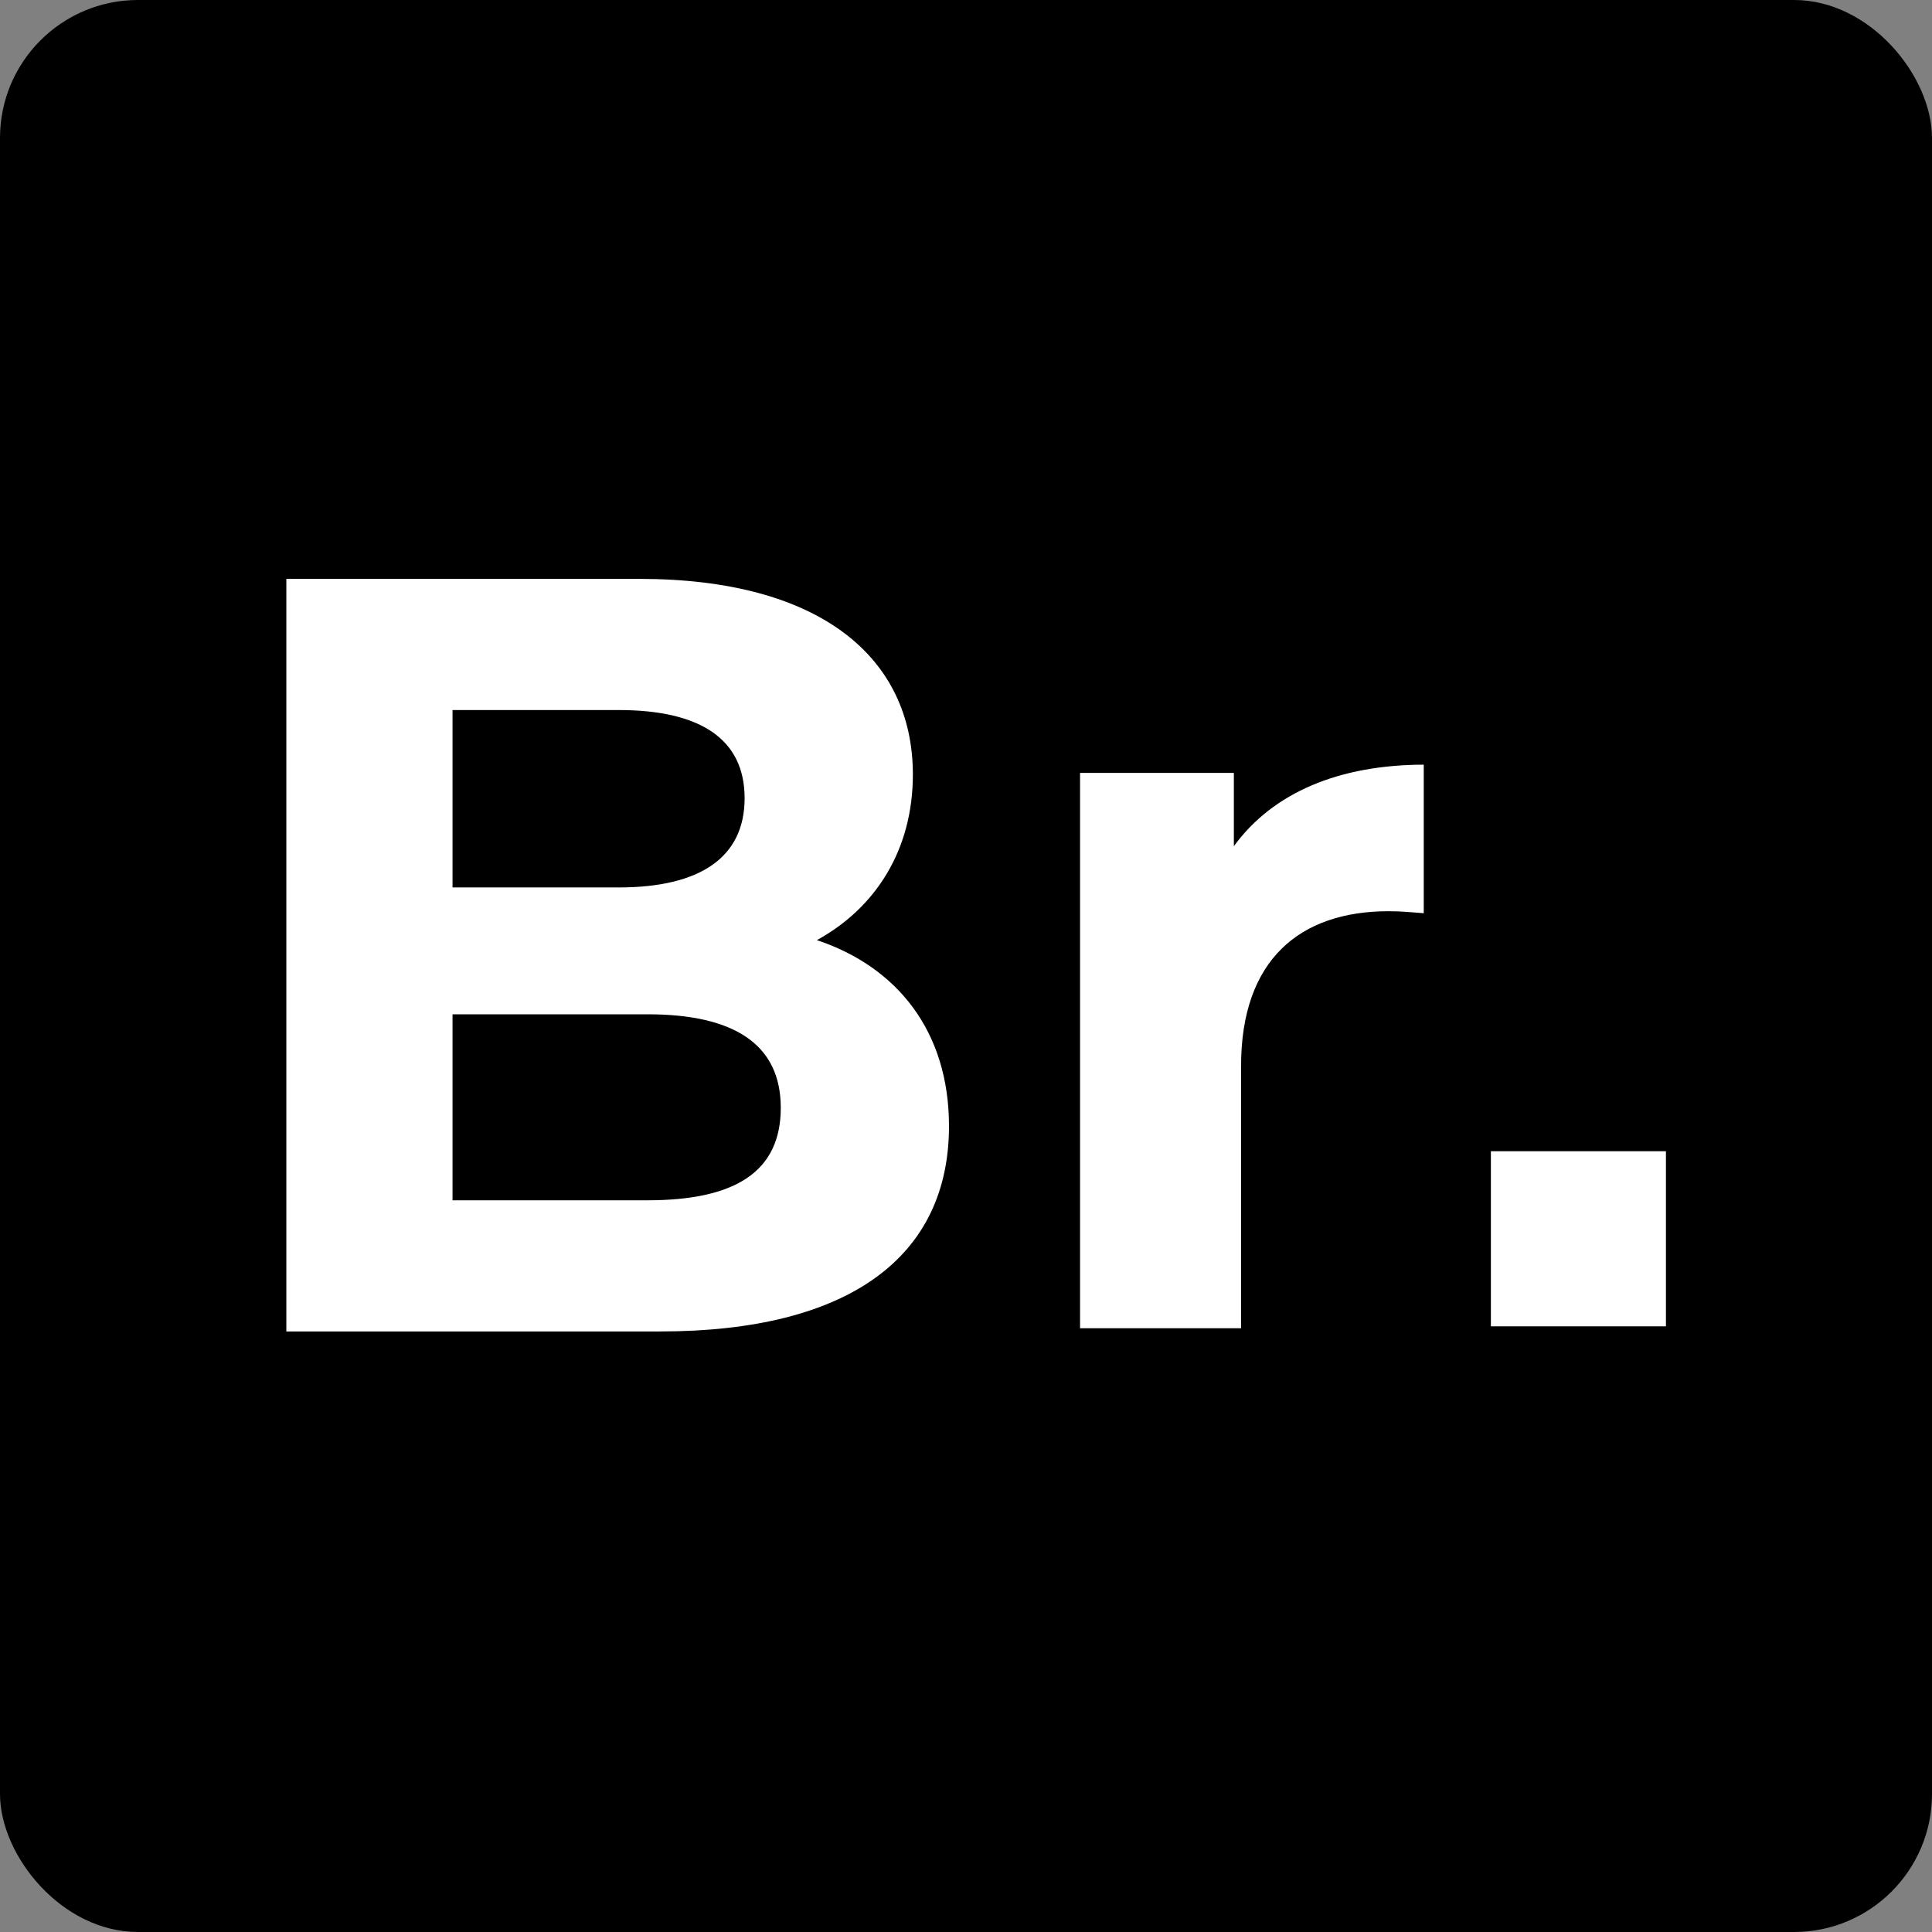 <svg width="56" height="56" viewBox="0 0 56 56" fill="none" xmlns="http://www.w3.org/2000/svg">
<rect x="0" y="0" width="56" height="56" fill="#808080" stroke="none"/>
<rect width="56" height="56" rx="4" fill="black"/>
<g clip-path="url(#clip0_1094_1186)">
<path d="M27.507 32.641C27.507 36.412 24.635 38.593 19.13 38.593H8.3V16.779H18.532C23.767 16.779 26.46 19.053 26.46 22.45C26.46 24.632 25.383 26.315 23.678 27.25C26.011 28.029 27.507 29.899 27.507 32.641V32.641ZM13.117 20.581V25.723H17.933C20.297 25.723 21.583 24.85 21.583 23.136C21.583 21.422 20.297 20.581 17.933 20.581H13.117V20.581ZM22.631 32.111C22.631 30.273 21.284 29.4 18.771 29.4H13.117V34.791H18.771C21.284 34.791 22.631 33.981 22.631 32.111V32.111Z" fill="white"/>
</g>
<g clip-path="url(#clip1_1094_1186)">
<path d="M41.299 22.164V26.472C40.91 26.442 40.611 26.412 40.252 26.412C37.679 26.412 35.973 27.818 35.973 30.9V38.499H31.306V22.403H35.764V24.527C36.901 22.971 38.815 22.164 41.299 22.164V22.164Z" fill="white"/>
</g>
<g clip-path="url(#clip2_1094_1186)">
<path d="M48.288 33.369V38.445H43.214V33.369H48.289H48.288Z" fill="white"/>
</g>
<defs>
<clipPath id="clip0_1094_1186">
<rect width="19.207" height="37.397" fill="white" transform="translate(8.3 9)"/>
</clipPath>
<clipPath id="clip1_1094_1186">
<rect width="10.022" height="37.397" fill="white" transform="translate(31.246 9)"/>
</clipPath>
<clipPath id="clip2_1094_1186">
<rect width="5.086" height="37.397" fill="white" transform="translate(43.214 9)"/>
</clipPath>
</defs>
</svg>
